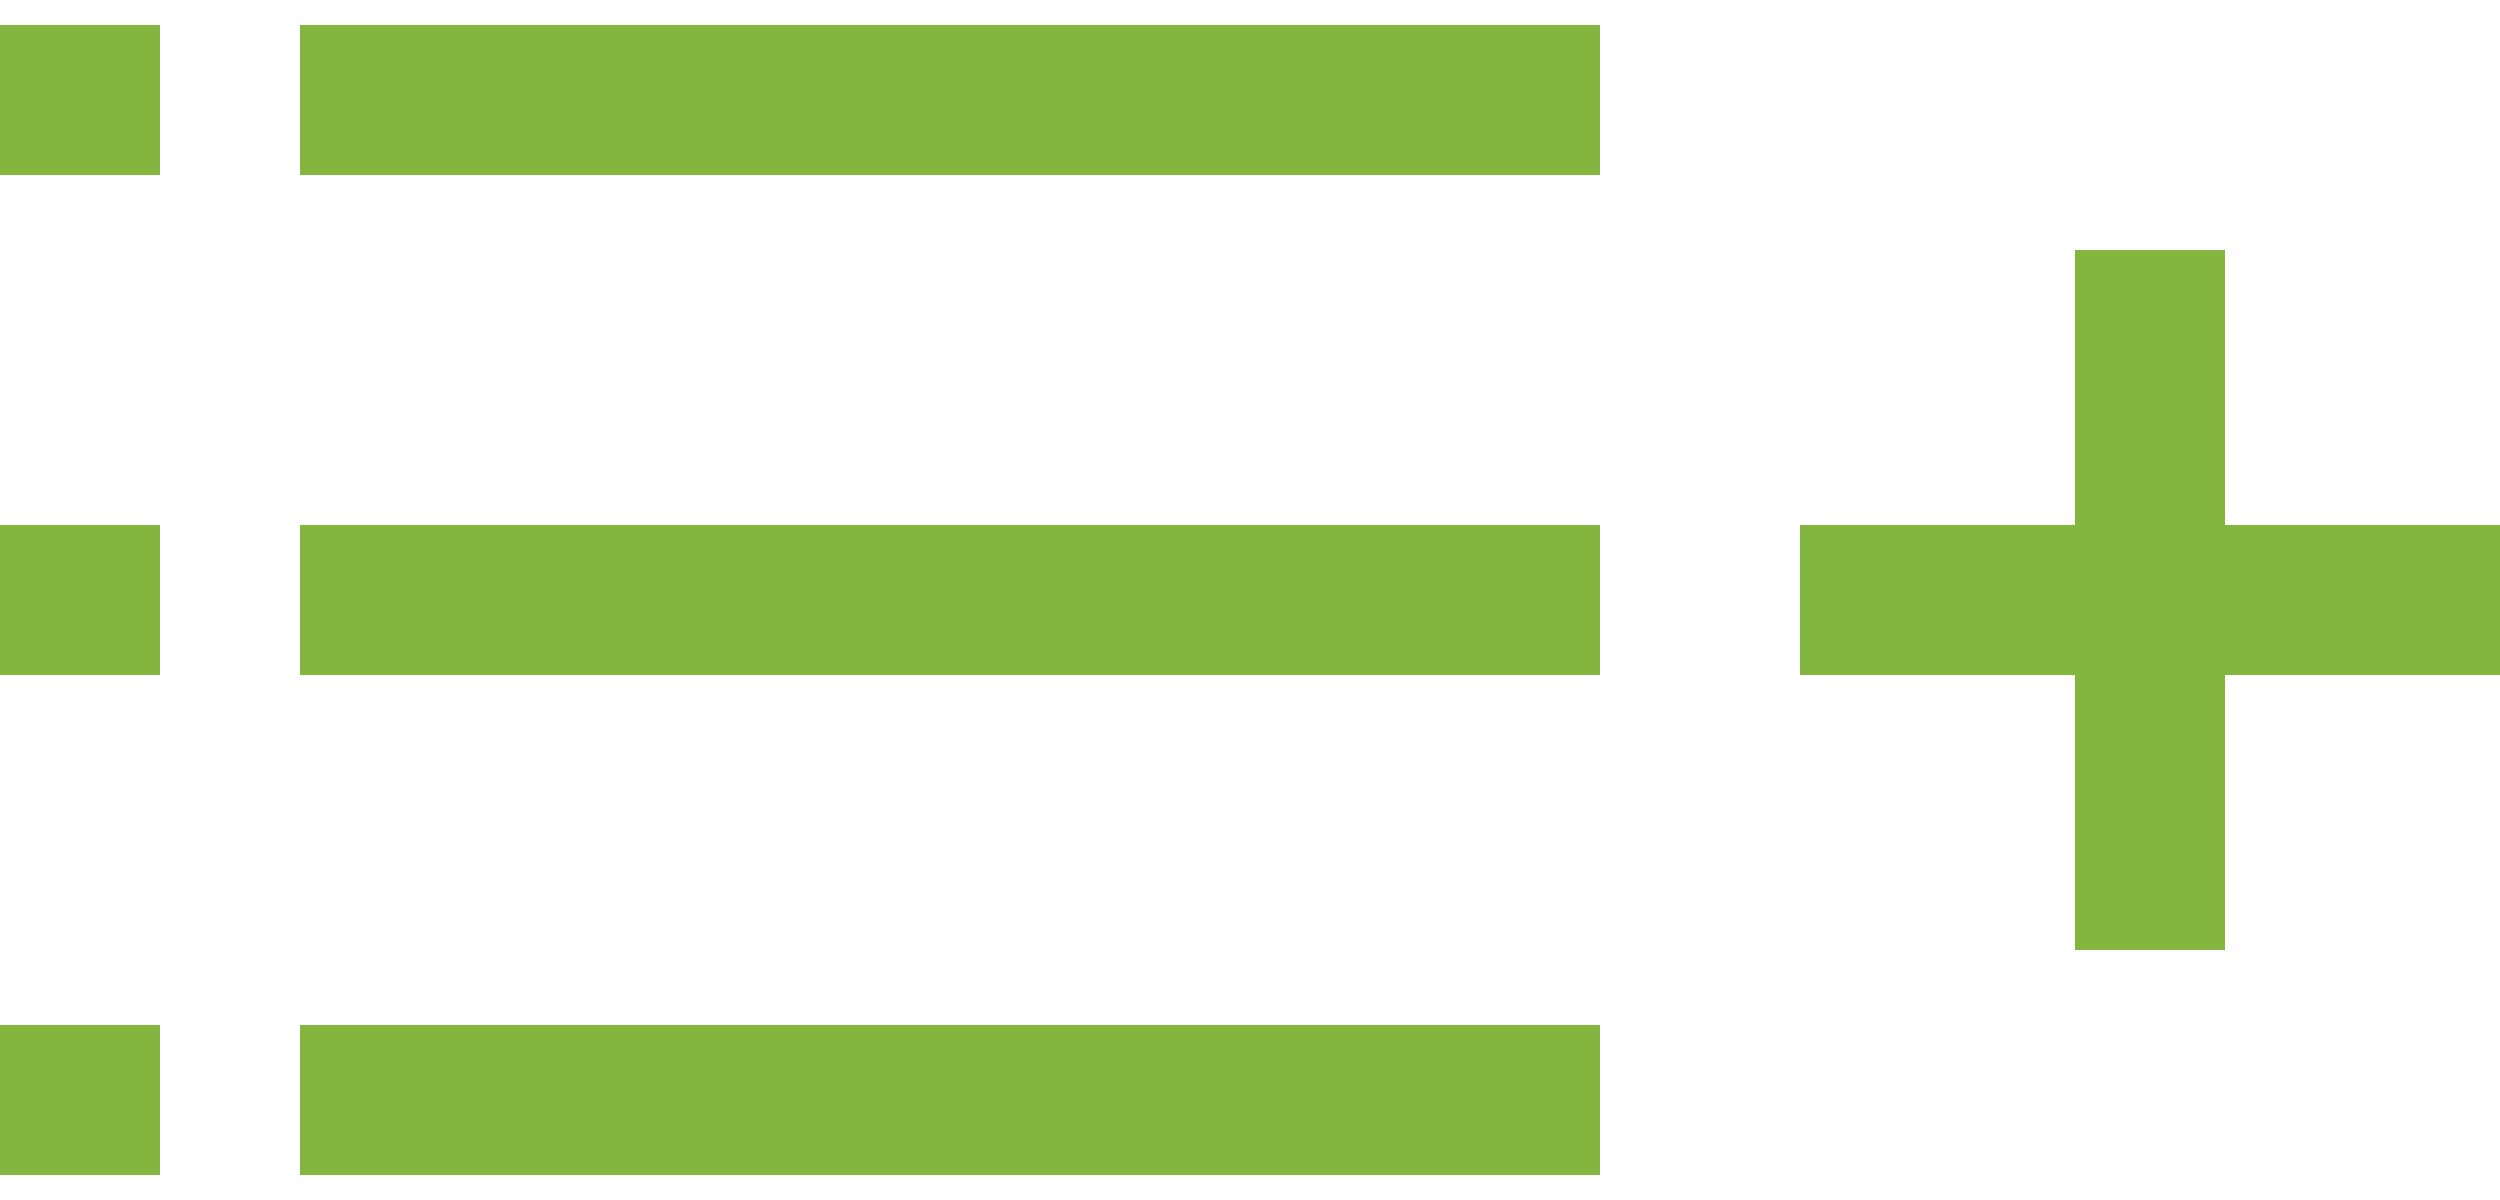 <svg width="25" height="12" viewBox="0 0 25 12" fill="none" xmlns="http://www.w3.org/2000/svg">
<path d="M16 1L3 1" stroke="#84B53F" stroke-width="1.5"/>
<path d="M16 6L3 6" stroke="#84B53F" stroke-width="1.5"/>
<path d="M25 6L18 6" stroke="#84B53F" stroke-width="1.5"/>
<path d="M21.5 9.5L21.5 2.5" stroke="#84B53F" stroke-width="1.5"/>
<path d="M14 6L10 6" stroke="#84B53F" stroke-width="1.5"/>
<path d="M16 11L3 11" stroke="#84B53F" stroke-width="1.5"/>
<path d="M1.6 1L9.76563e-05 1" stroke="#84B53F" stroke-width="1.5"/>
<path d="M1.6 6L9.76563e-05 6" stroke="#84B53F" stroke-width="1.5"/>
<path d="M1.6 11L9.76563e-05 11" stroke="#84B53F" stroke-width="1.5"/>
</svg>
